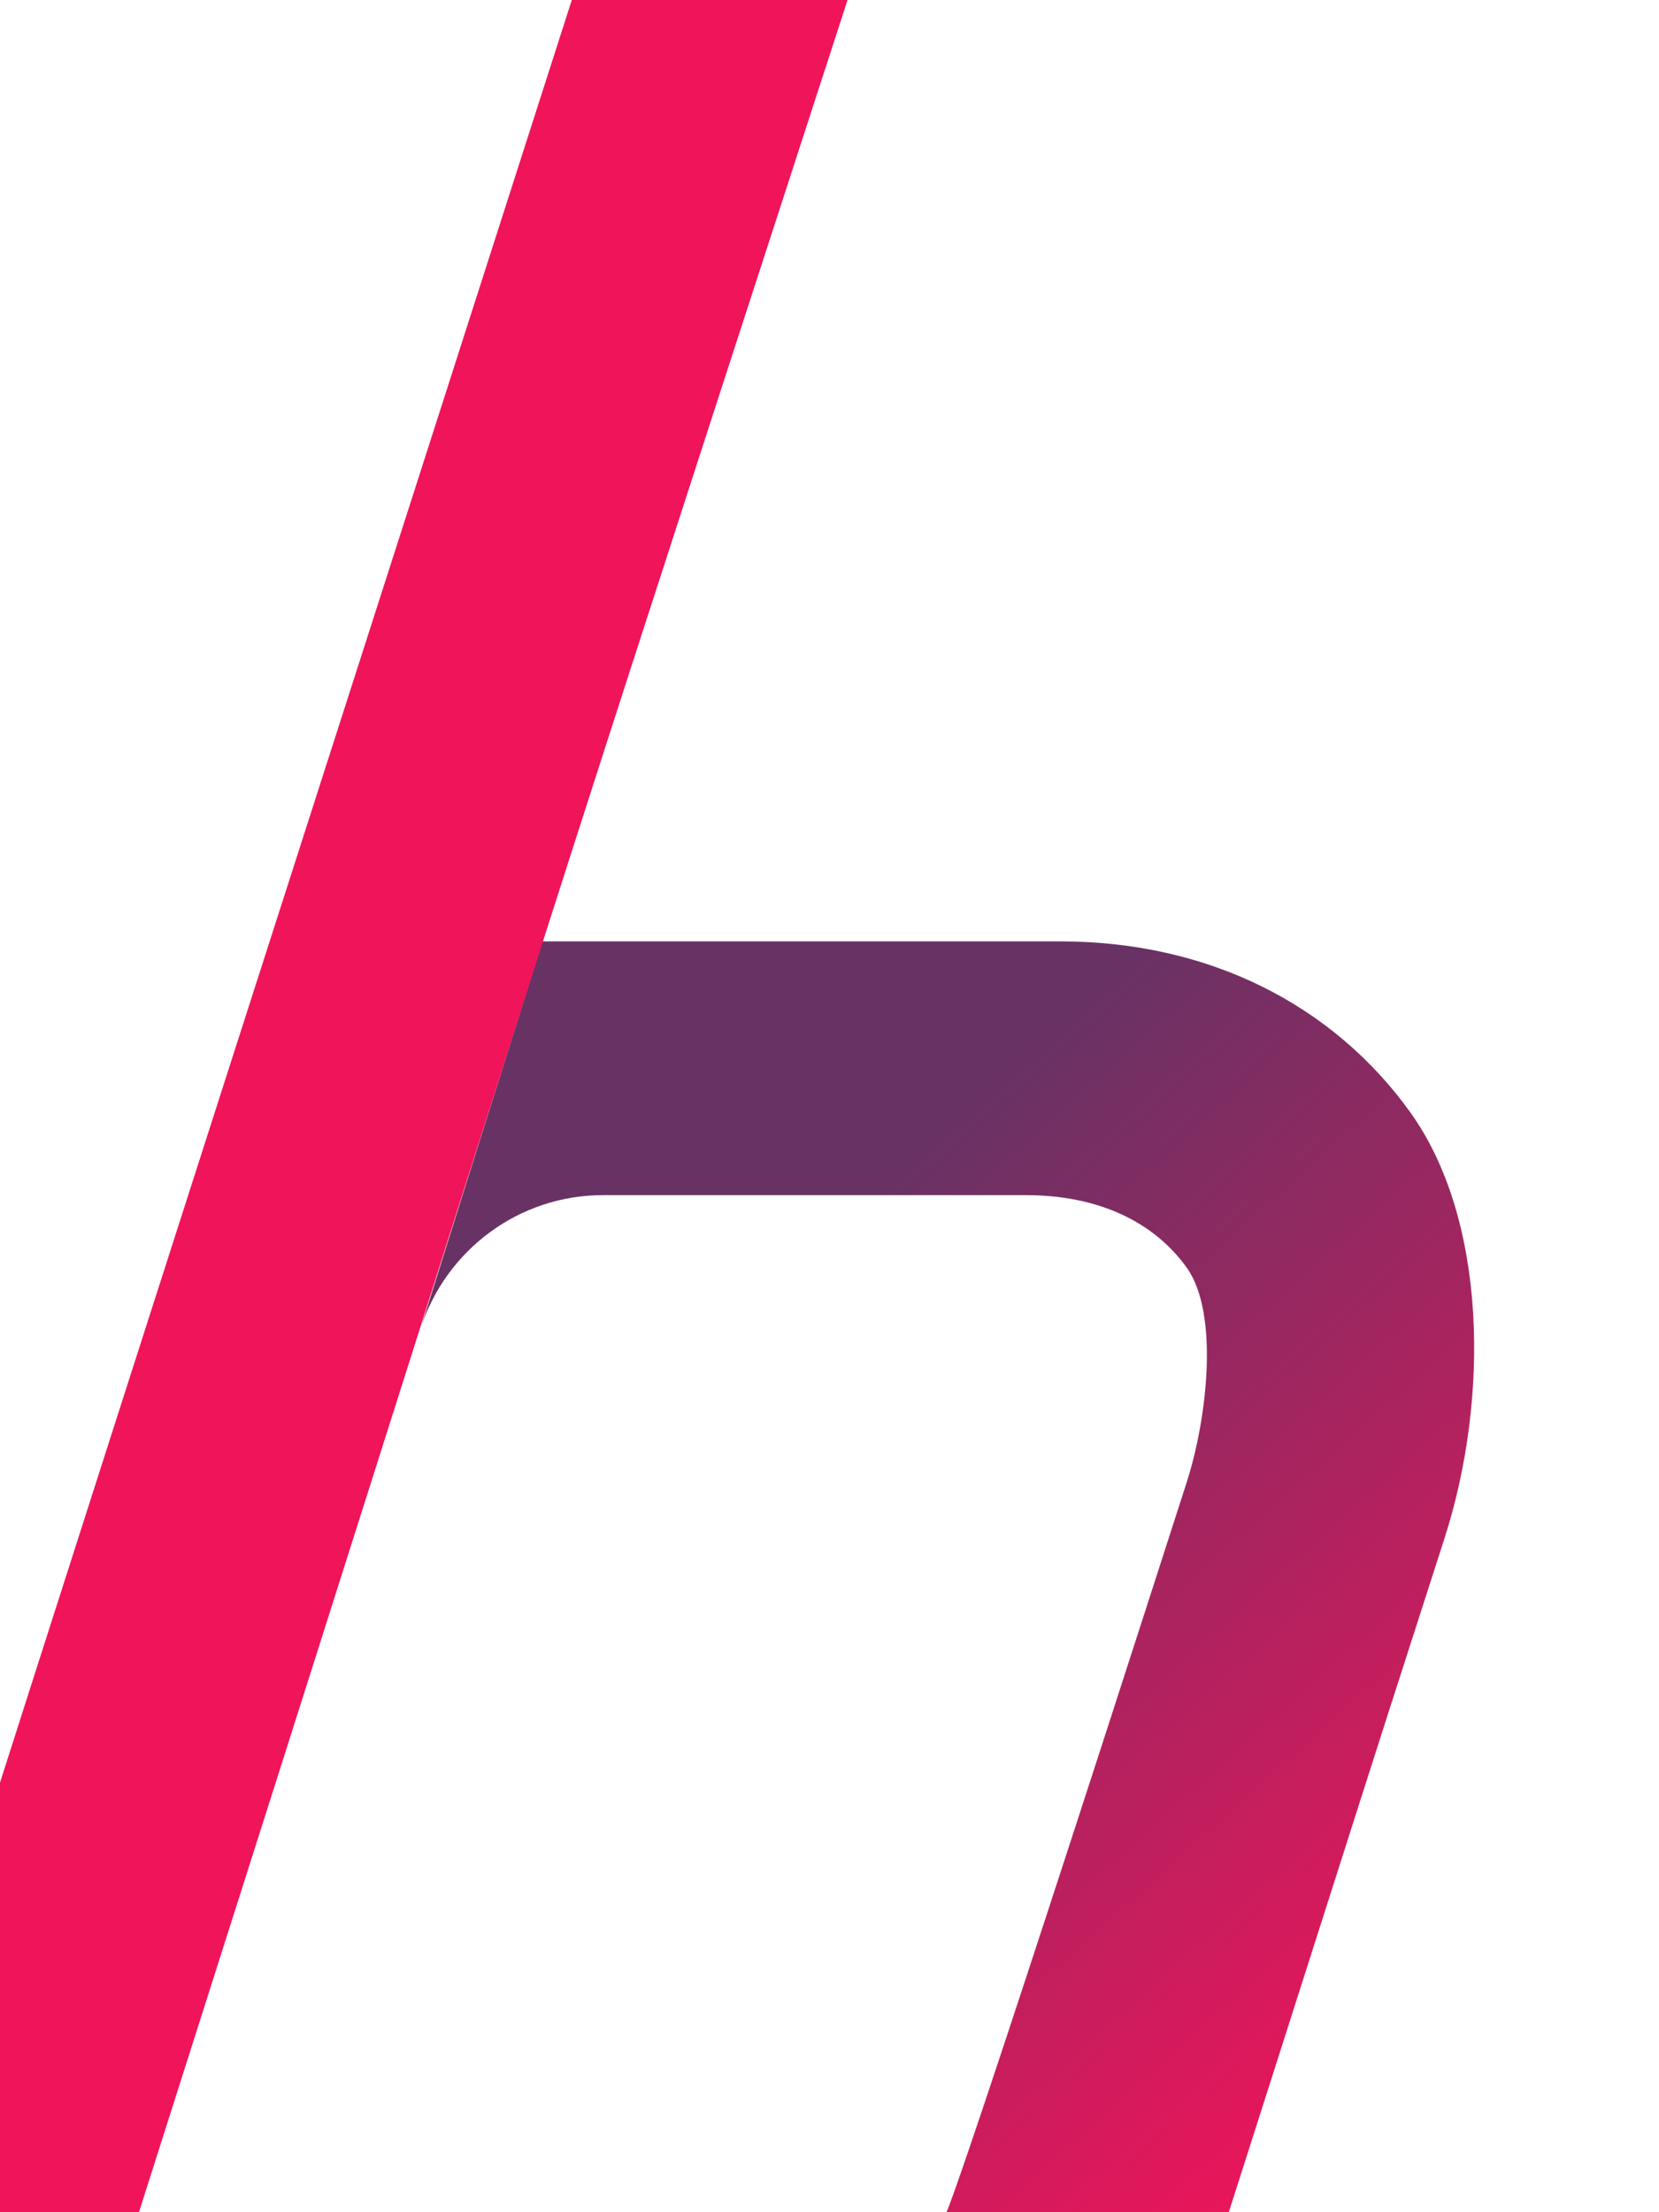 <svg width="768" height="1024" viewBox="0 0 768 1024" fill="none" xmlns="http://www.w3.org/2000/svg">
<g clip-path="url(#clip0_22728_11881)">
<path fill-rule="evenodd" clip-rule="evenodd" d="M251.136 435.744H490.757C559.593 435.744 617.041 465.109 652.761 514.729C688.455 564.353 689.556 647.152 668.741 711.927L642.129 794.623C631.016 829.152 578.978 992.451 568.83 1024H438.106C438.106 1024 440.105 1025.75 549.307 686.297C558.949 656.341 564.454 607.716 549.307 586.687C534.186 565.66 508.671 553.216 474.912 553.216H279.041C240.581 553.216 206.499 578.23 194.601 615.175L251.136 435.744Z" fill="url(#paint0_linear_22728_11881)"/>
<path fill-rule="evenodd" clip-rule="evenodd" d="M64.32 1024H-63.474C45.293 682.464 155.294 341.33 264.703 0H392.322C391.784 1.707 391.239 3.419 390.686 5.135C213.654 549.846 274.042 365.893 64.32 1024Z" fill="#F0145A"/>
</g>
<defs>
<linearGradient id="paint0_linear_22728_11881" x1="605.77" y1="1024" x2="281.114" y2="662.198" gradientUnits="userSpaceOnUse">
<stop stop-color="#F0145A"/>
<stop offset="1" stop-color="#693264"/>
</linearGradient>
<clipPath id="clip0_22728_11881">
<rect width="893.277" height="1024" fill="white" transform="translate(-63)"/>
</clipPath>
</defs>
</svg>
